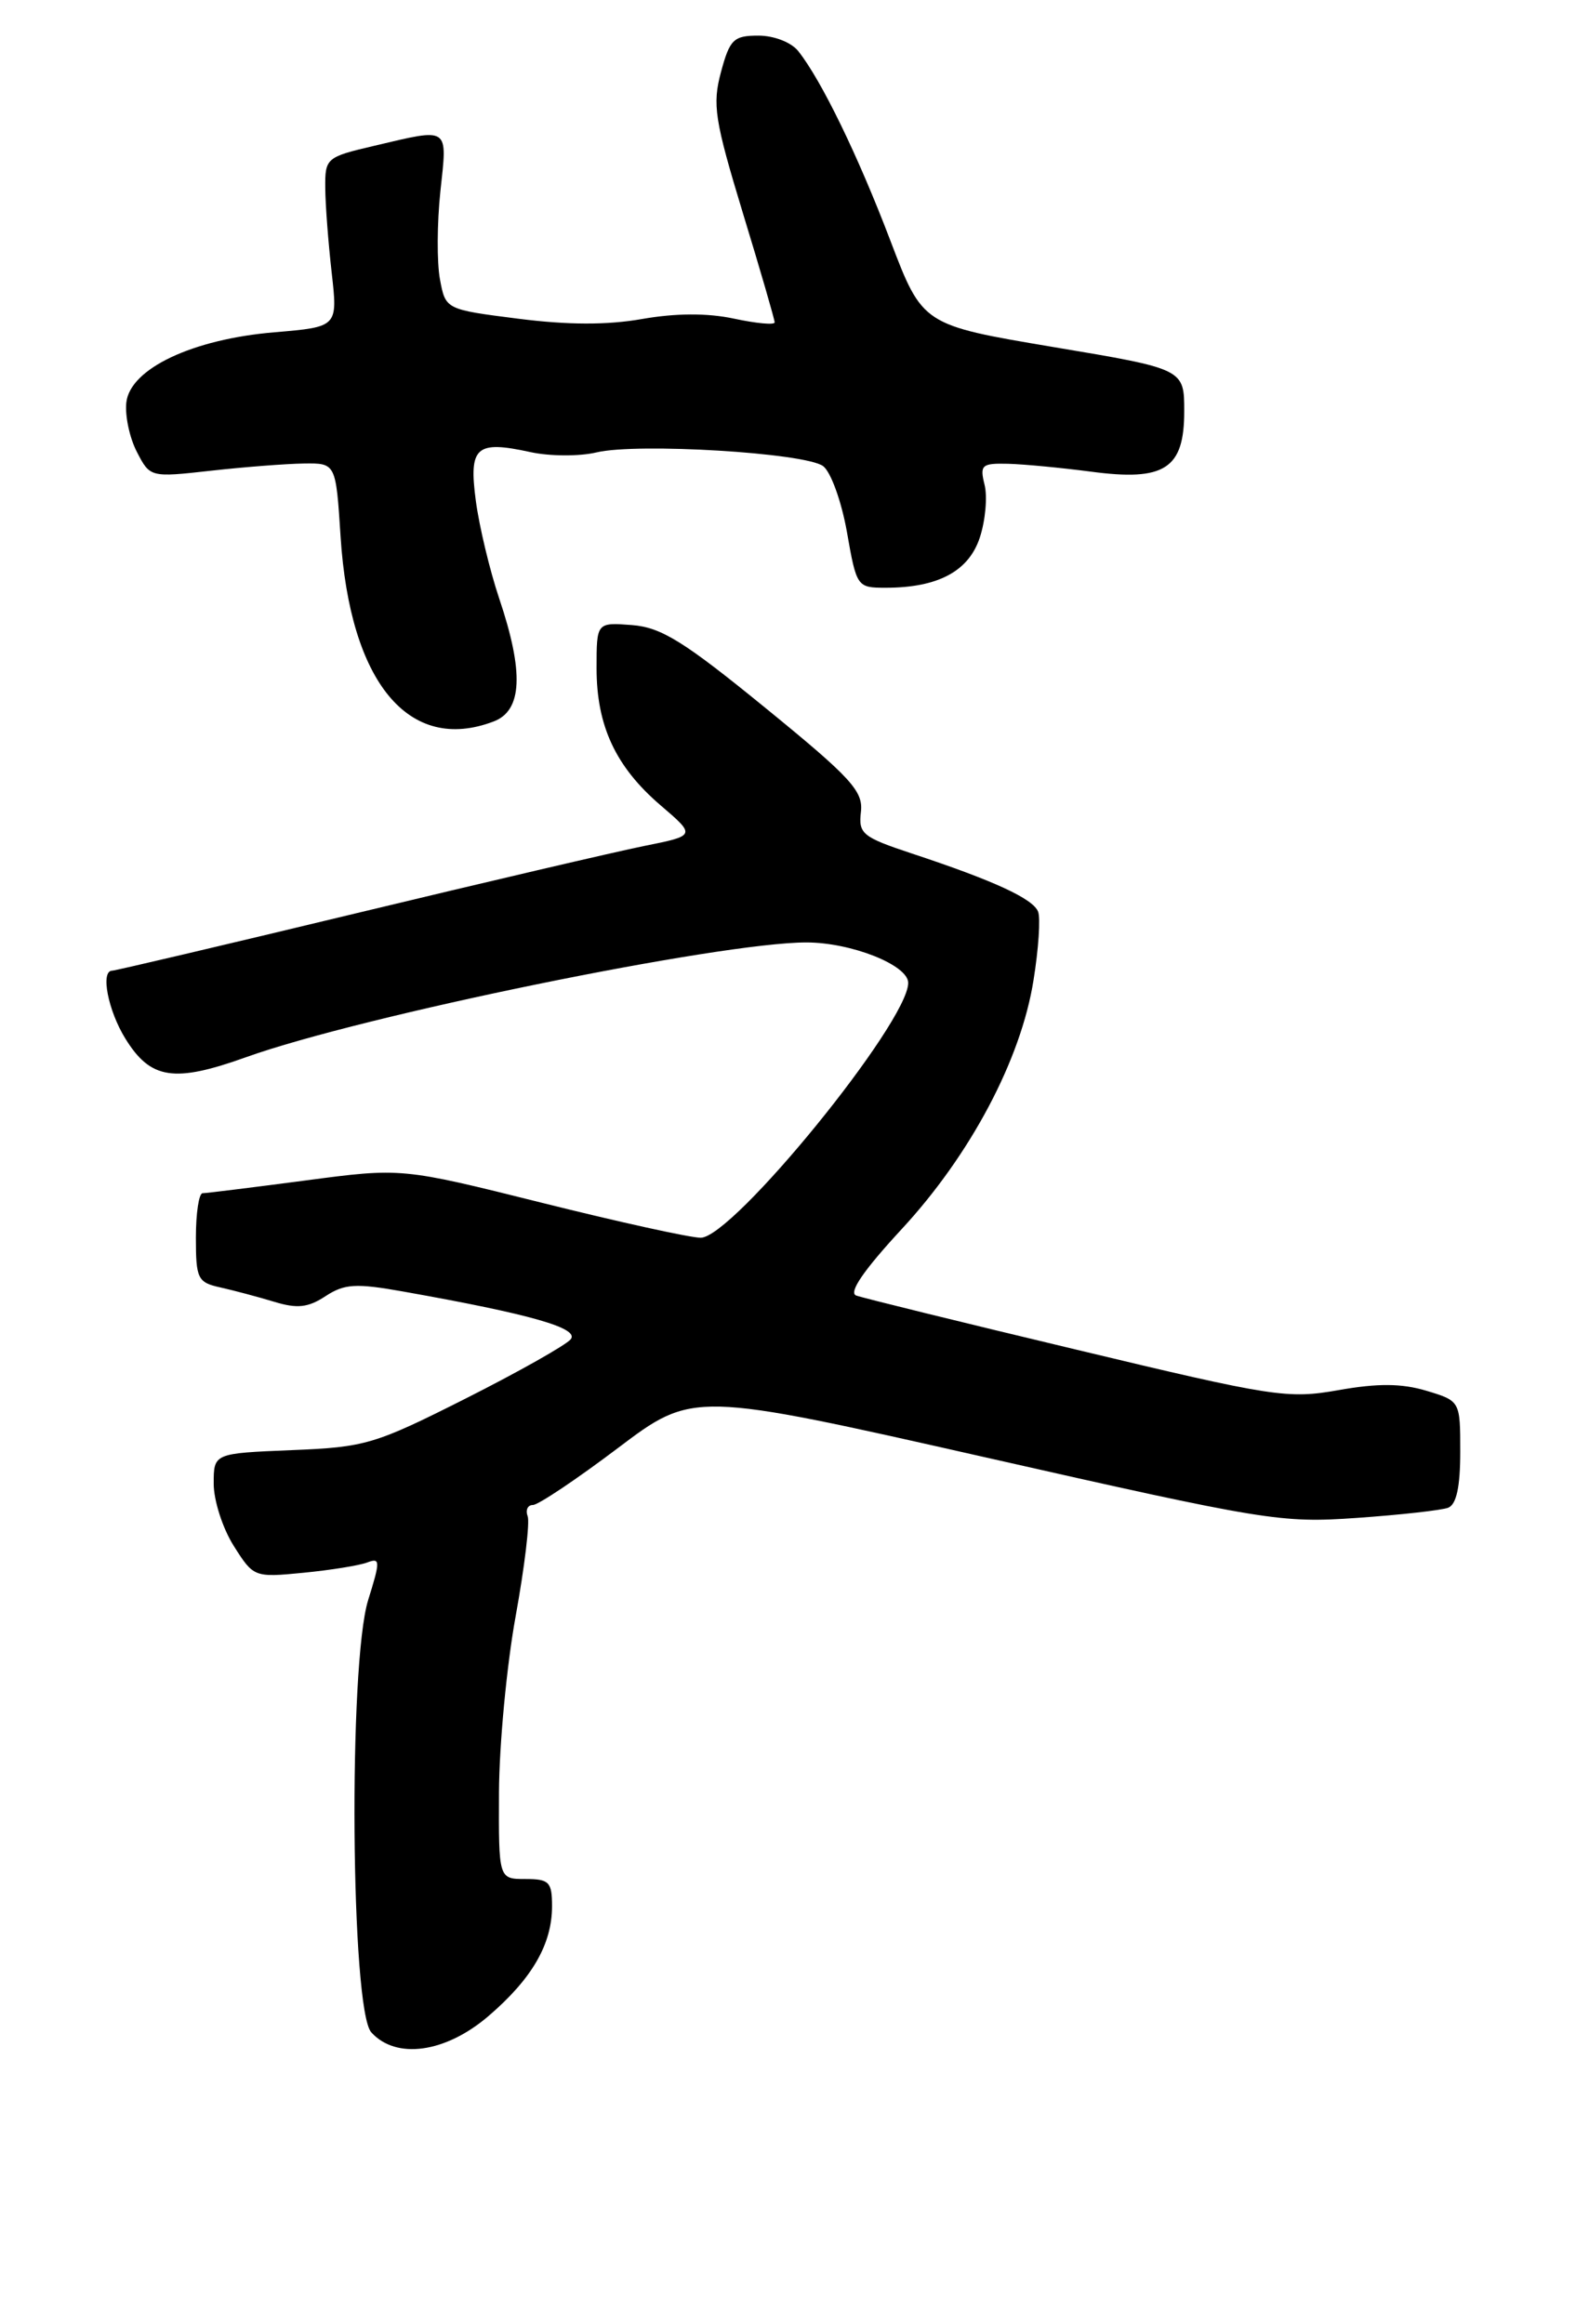 <?xml version="1.0" encoding="UTF-8" standalone="no"?>
<!DOCTYPE svg PUBLIC "-//W3C//DTD SVG 1.1//EN" "http://www.w3.org/Graphics/SVG/1.1/DTD/svg11.dtd" >
<svg xmlns="http://www.w3.org/2000/svg" xmlns:xlink="http://www.w3.org/1999/xlink" version="1.1" viewBox="0 0 177 261">
 <g >
 <path fill="currentColor"
d=" M 54.85 226.40 C 59.75 222.20 62.00 218.32 62.00 214.05 C 62.00 211.33 61.68 211.00 59.00 211.00 C 56.00 211.00 56.00 211.00 56.04 201.25 C 56.07 195.89 56.91 187.00 57.91 181.50 C 58.91 176.00 59.52 170.94 59.26 170.25 C 59.00 169.56 59.27 169.00 59.85 169.00 C 60.44 169.00 64.73 166.13 69.38 162.62 C 77.84 156.23 77.84 156.23 110.67 163.65 C 142.15 170.77 143.87 171.05 152.39 170.45 C 157.28 170.11 161.90 169.59 162.64 169.31 C 163.57 168.95 164.00 166.96 164.00 163.05 C 164.00 157.32 164.00 157.32 160.19 156.17 C 157.41 155.34 154.74 155.32 150.34 156.10 C 144.61 157.11 143.07 156.87 120.90 151.56 C 108.03 148.49 96.90 145.75 96.16 145.48 C 95.27 145.16 96.99 142.65 101.24 138.05 C 108.98 129.70 114.66 118.99 116.07 110.09 C 116.64 106.57 116.87 103.10 116.59 102.38 C 116.03 100.92 111.62 98.89 102.43 95.85 C 96.85 94.00 96.40 93.63 96.69 91.17 C 96.96 88.84 95.59 87.34 85.97 79.50 C 76.79 72.01 74.27 70.45 70.97 70.19 C 67.00 69.89 67.00 69.89 67.00 75.04 C 67.00 81.52 69.15 86.12 74.21 90.45 C 78.16 93.83 78.16 93.83 72.33 95.00 C 69.12 95.65 54.51 99.06 39.85 102.59 C 25.19 106.12 12.93 109.00 12.60 109.00 C 11.26 109.00 12.13 113.48 14.08 116.63 C 16.91 121.21 19.54 121.62 27.65 118.71 C 40.66 114.05 80.82 105.83 90.56 105.83 C 95.60 105.83 102.00 108.37 102.00 110.37 C 102.00 114.81 82.29 139.01 78.69 138.99 C 77.48 138.98 69.44 137.21 60.80 135.05 C 45.10 131.13 45.10 131.13 34.30 132.56 C 28.36 133.34 23.16 133.99 22.75 133.99 C 22.34 134.00 22.00 136.24 22.00 138.98 C 22.00 143.60 22.20 144.01 24.75 144.57 C 26.26 144.91 28.98 145.63 30.79 146.18 C 33.38 146.97 34.60 146.84 36.56 145.55 C 38.69 144.16 39.95 144.08 45.28 145.03 C 59.64 147.58 65.12 149.15 64.09 150.40 C 63.53 151.06 58.22 154.06 52.29 157.05 C 42.07 162.20 41.04 162.51 32.75 162.84 C 24.00 163.20 24.00 163.20 24.00 166.61 C 24.00 168.49 25.01 171.63 26.25 173.59 C 28.48 177.12 28.55 177.15 34.08 176.61 C 37.15 176.31 40.38 175.79 41.26 175.45 C 42.71 174.90 42.72 175.28 41.35 179.67 C 39.11 186.86 39.39 225.67 41.70 228.22 C 44.49 231.30 50.02 230.53 54.85 226.40 Z  M 55.43 81.02 C 58.67 79.80 58.86 75.50 56.06 67.19 C 55.00 64.03 53.82 59.10 53.44 56.24 C 52.63 50.16 53.46 49.43 59.58 50.77 C 61.74 51.24 65.08 51.26 67.00 50.80 C 71.59 49.71 90.42 50.85 92.44 52.34 C 93.31 52.98 94.51 56.31 95.12 59.75 C 96.20 65.91 96.26 66.00 99.46 66.00 C 105.33 66.00 108.79 64.16 110.04 60.37 C 110.67 58.46 110.91 55.79 110.58 54.45 C 110.02 52.21 110.25 52.01 113.23 52.08 C 115.03 52.13 119.20 52.53 122.50 52.96 C 130.81 54.07 133.00 52.65 133.00 46.19 C 133.00 41.43 133.00 41.43 118.30 38.97 C 103.61 36.50 103.61 36.50 99.99 27.00 C 96.37 17.49 92.26 9.03 89.66 5.75 C 88.88 4.76 86.94 4.00 85.18 4.00 C 82.39 4.00 81.96 4.42 80.97 8.10 C 79.99 11.75 80.26 13.48 83.43 23.92 C 85.40 30.36 87.00 35.89 87.00 36.20 C 87.00 36.51 84.95 36.32 82.43 35.78 C 79.43 35.14 75.90 35.16 72.12 35.82 C 68.21 36.51 63.78 36.50 58.21 35.79 C 50.04 34.75 50.04 34.75 49.41 31.36 C 49.06 29.49 49.08 25.05 49.46 21.48 C 50.25 14.14 50.58 14.36 42.00 16.38 C 36.65 17.63 36.50 17.76 36.53 21.09 C 36.54 22.96 36.87 27.25 37.25 30.61 C 37.94 36.71 37.94 36.71 30.85 37.31 C 21.63 38.08 14.63 41.39 14.19 45.18 C 14.02 46.66 14.55 49.16 15.37 50.74 C 16.85 53.61 16.87 53.62 23.68 52.86 C 27.43 52.44 32.12 52.08 34.11 52.05 C 37.72 52.00 37.72 52.00 38.25 60.25 C 39.30 76.64 45.92 84.64 55.43 81.02 Z "/>
</g>
</svg>